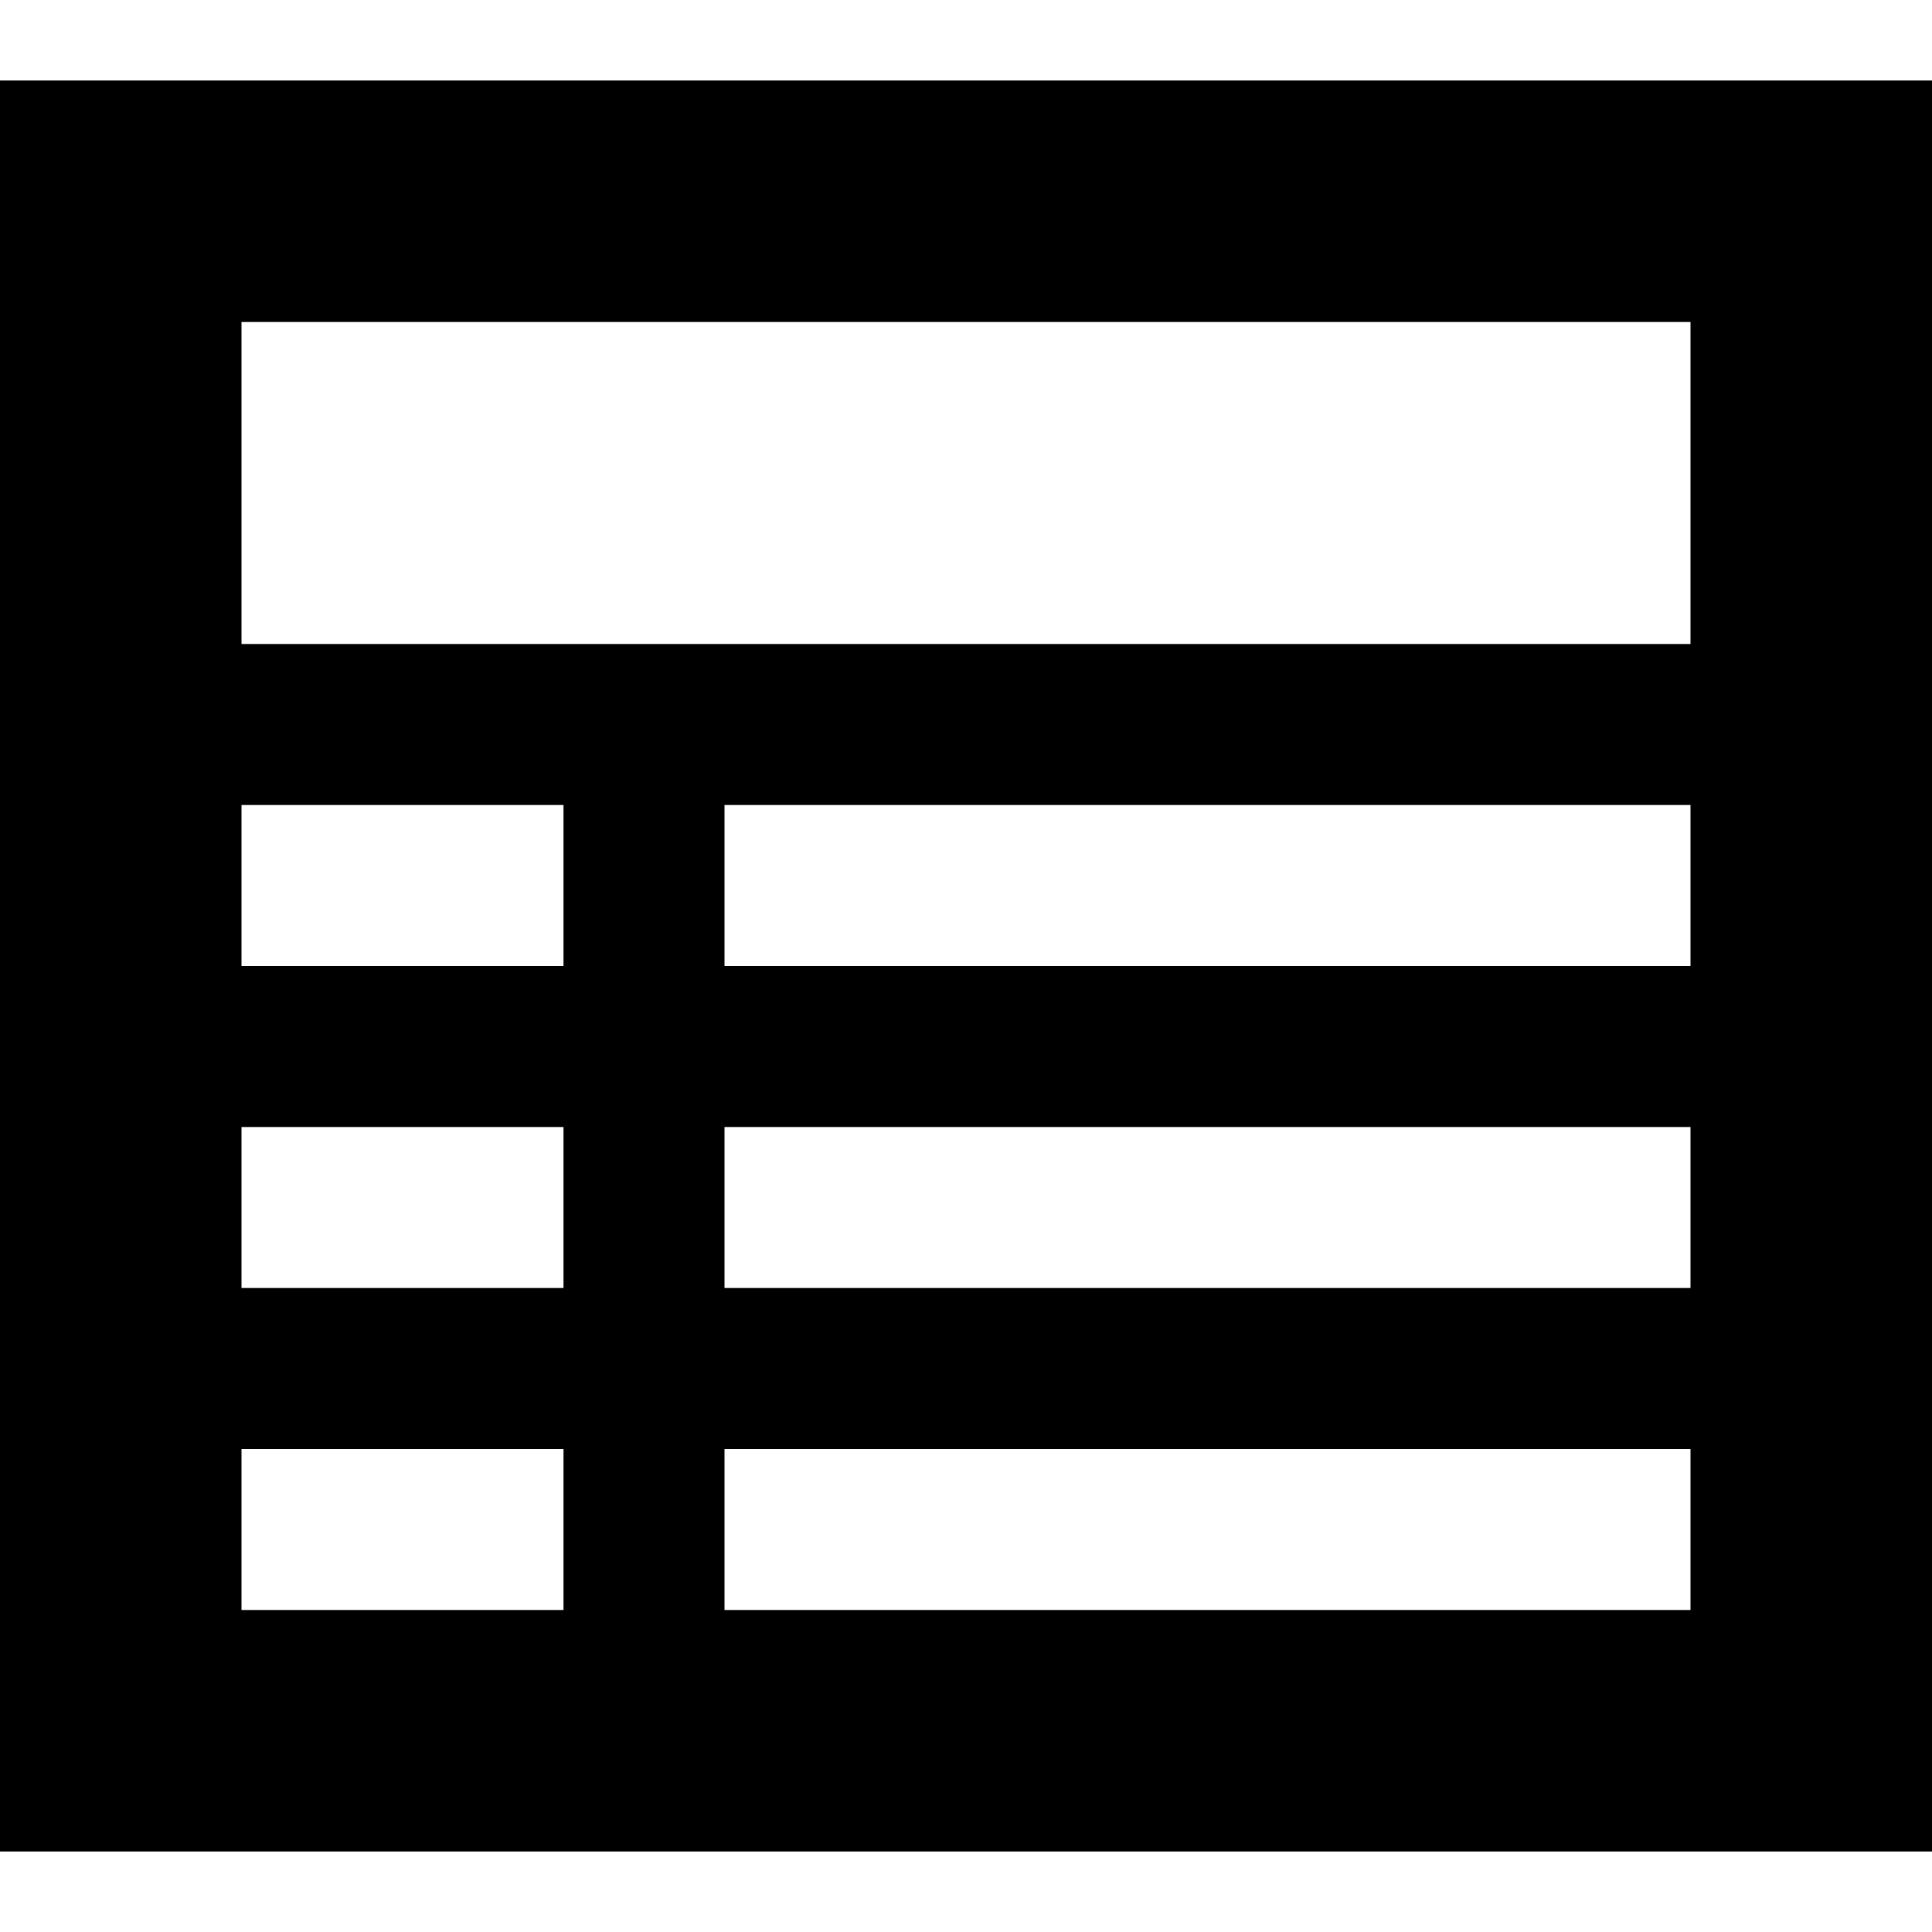 <?xml version="1.0" encoding="utf-8"?>
<!-- Generator: Adobe Illustrator 16.0.4, SVG Export Plug-In . SVG Version: 6.00 Build 0)  -->
<!DOCTYPE svg PUBLIC "-//W3C//DTD SVG 1.1//EN" "http://www.w3.org/Graphics/SVG/1.1/DTD/svg11.dtd">
<svg version="1.1" id="Layer_1" xmlns="http://www.w3.org/2000/svg" xmlns:xlink="http://www.w3.org/1999/xlink" x="0px" y="0px"
	 width="1152px" height="1152px" viewBox="0 0 1152 1152" enable-background="new 0 0 1152 1152" xml:space="preserve">
<path d="M0,48v1056h1152V48H0z M336,576H144v-96h192V576z M1008,576H432v-96h576V576z M336,768H144v-96h192V768z M1008,768H432v-96
	h576V768z M336,960H144v-96h192V960z M1008,960H432v-96h576V960z M1008,384H144V192h864V384z"/>
</svg>

